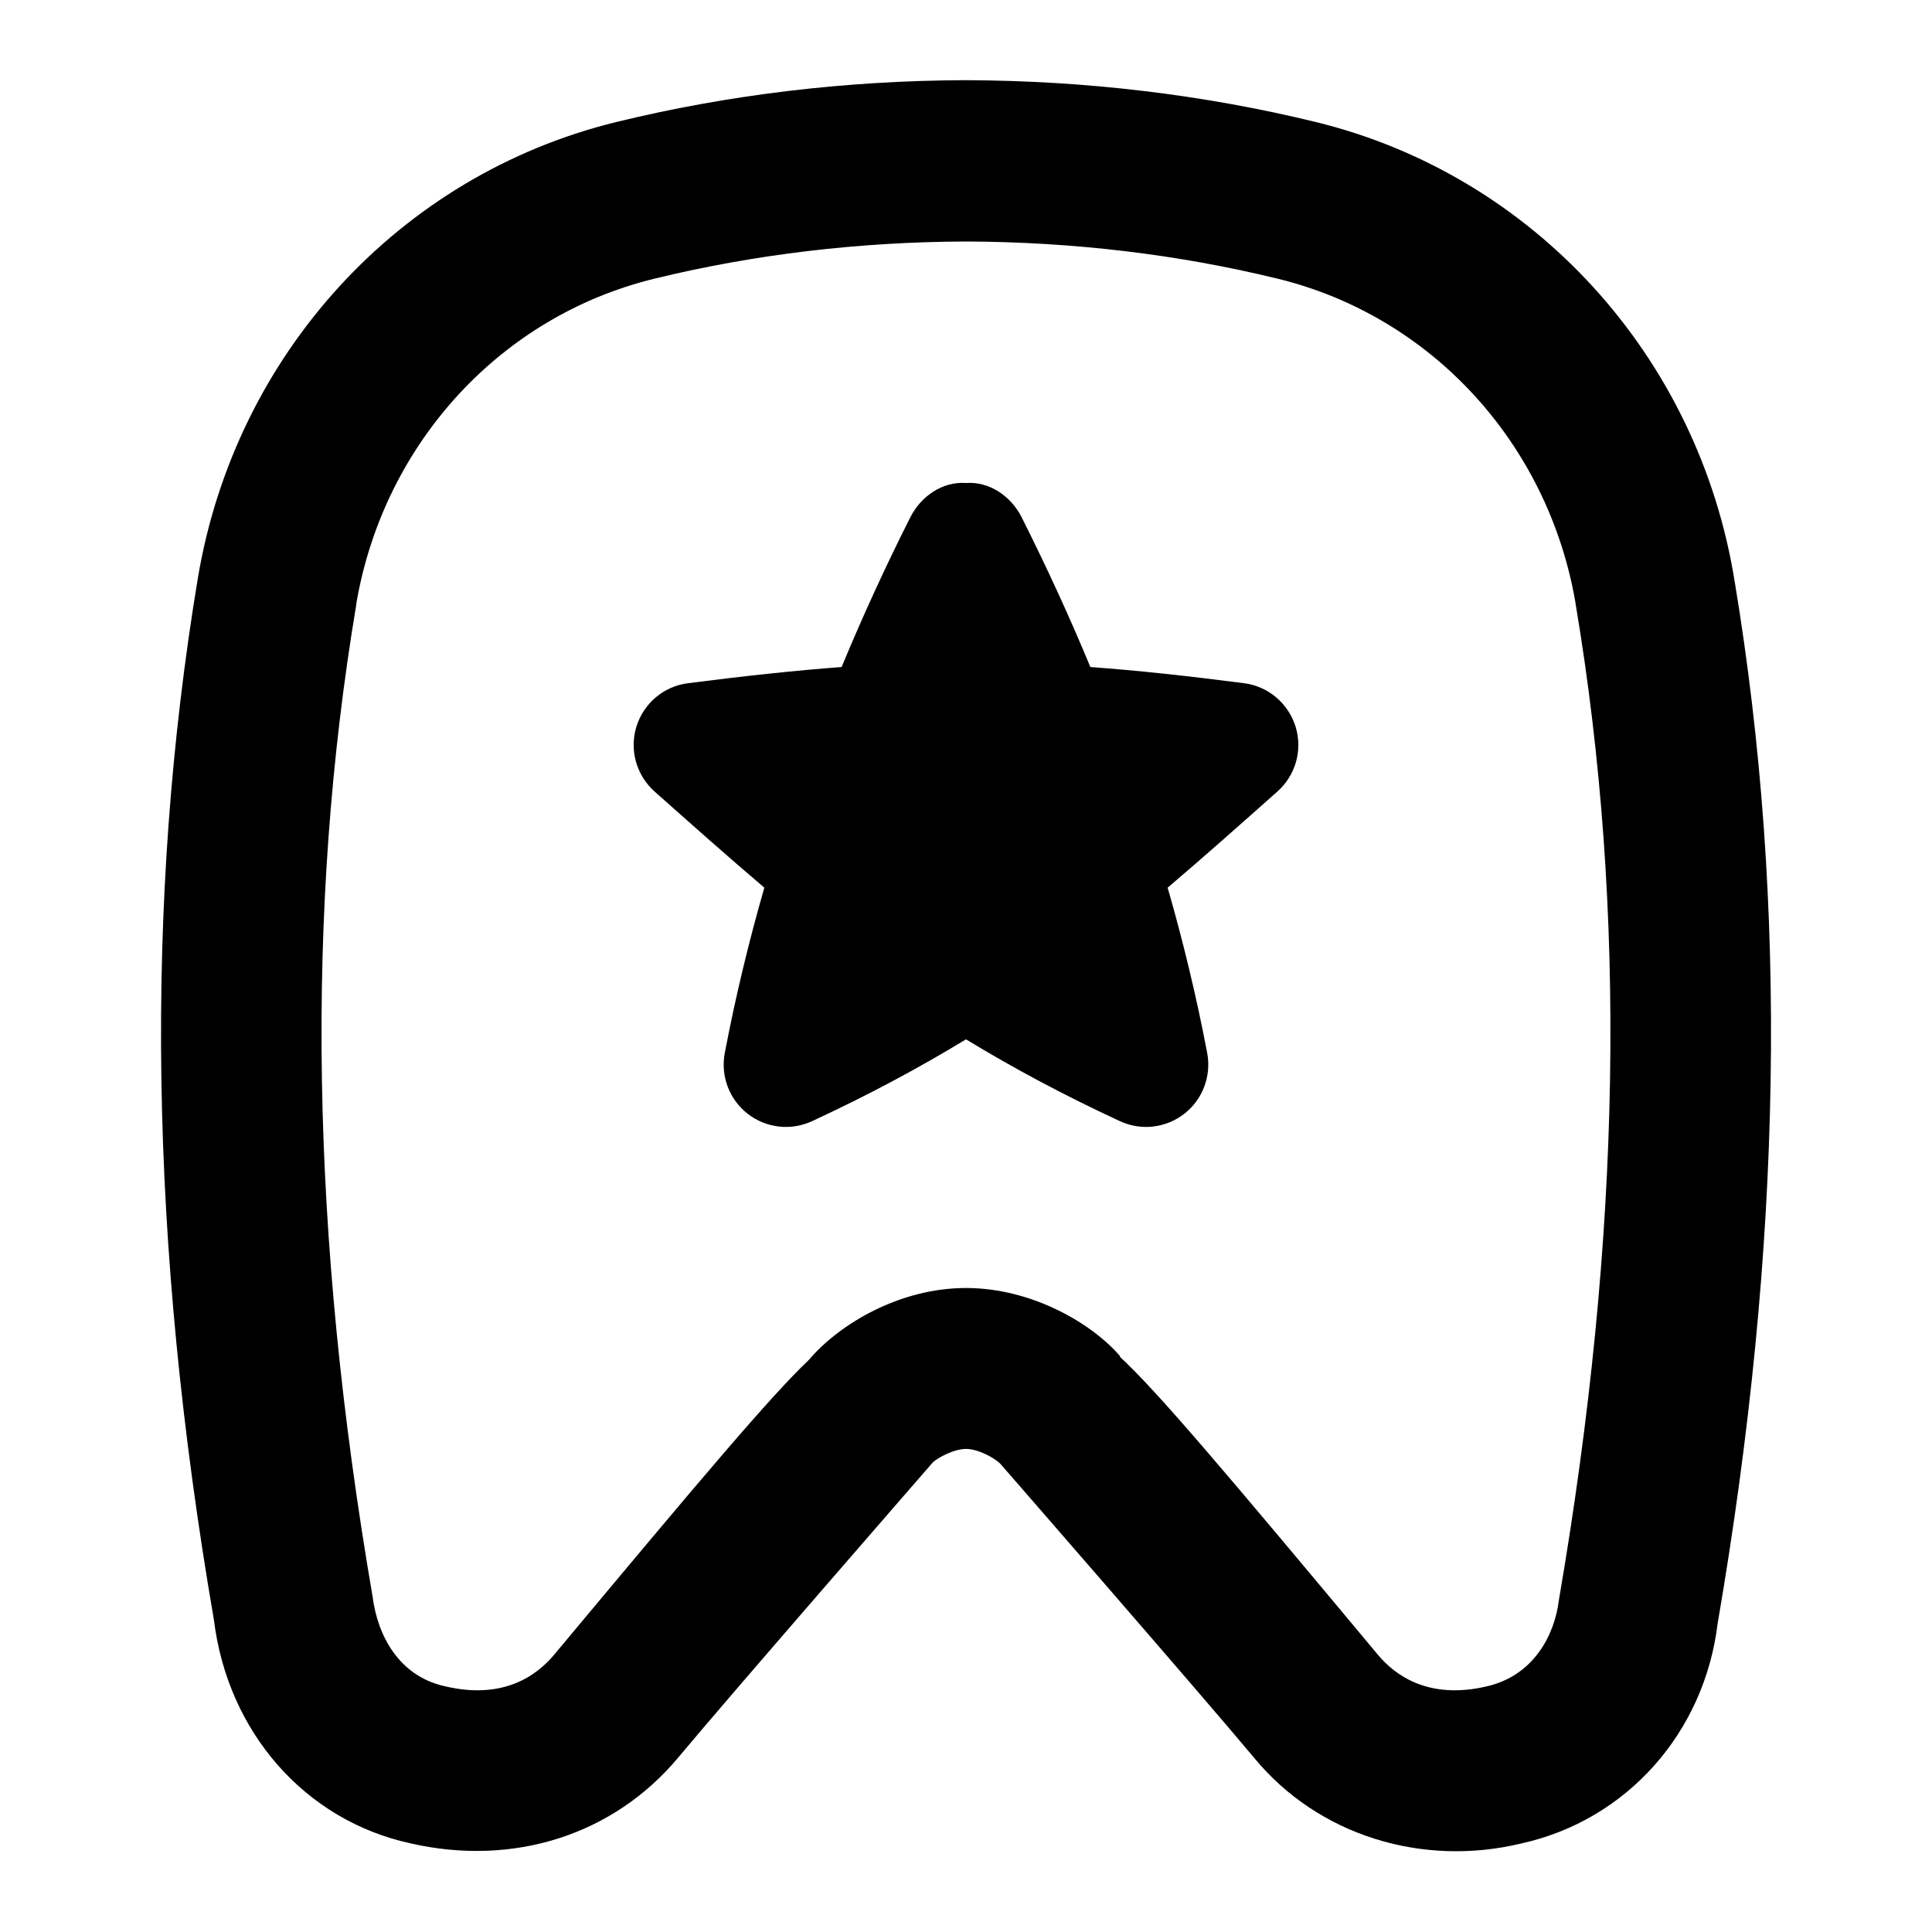 <svg id="Layer_1" viewBox="0 0 24 24" xmlns="http://www.w3.org/2000/svg" data-name="Layer 1"><path d="m21.55 7.232c-.445-2.804-2.499-5.056-5.208-5.717-1.39-.339-2.849-.513-4.338-.519h-.007c-1.489.005-2.949.18-4.338.519-2.694.658-4.735 2.882-5.201 5.666-.669 4.028-.606 8.266.199 12.94.172 1.4 1.134 2.492 2.439 2.777 1.28.294 2.524-.102 3.328-1.064.646-.775 3.088-3.58 3.165-3.669.06-.056.26-.166.411-.166s.351.11.426.184c.063.072 2.505 2.876 3.152 3.652.804.976 2.102 1.358 3.316 1.066 1.317-.289 2.279-1.38 2.443-2.733.807-4.7.877-8.932.213-12.937zm-2.185 12.646c-.053.435-.316.943-.906 1.073-.703.161-1.119-.127-1.344-.397-1.901-2.279-2.737-3.269-3.204-3.7l.005-.005c-.35-.409-1.099-.849-1.916-.849s-1.566.44-1.952.893c-.474.45-1.316 1.448-3.162 3.66-.226.271-.642.563-1.356.395-.578-.126-.841-.635-.902-1.117-.772-4.494-.838-8.522-.203-12.315.002-.015.005-.031.006-.046.348-1.973 1.795-3.544 3.698-4.008 1.237-.302 2.54-.457 3.871-.462 1.332.005 2.634.16 3.871.462 1.903.464 3.35 2.034 3.697 4.007.002.016.004.031.007.046.635 3.793.569 7.821-.21 12.362zm-3.271-10.852c.09.29.001.605-.226.807-.465.413-.912.811-1.363 1.194.197.684.361 1.369.491 2.052.054.285-.054.577-.283.756-.23.179-.538.215-.802.092-.699-.324-1.327-.661-1.911-1.016-.584.355-1.212.692-1.911 1.016-.264.123-.573.087-.802-.092s-.338-.471-.283-.756c.13-.683.294-1.367.491-2.052-.451-.383-.898-.781-1.363-1.194-.227-.202-.315-.517-.226-.807.09-.29.34-.501.641-.539.701-.09 1.323-.157 1.908-.201.258-.623.543-1.244.854-1.861.132-.261.4-.446.691-.425.292-.021.559.164.691.425.31.617.596 1.238.854 1.861.585.043 1.208.11 1.908.201.301.038.551.25.641.539z"/></svg>